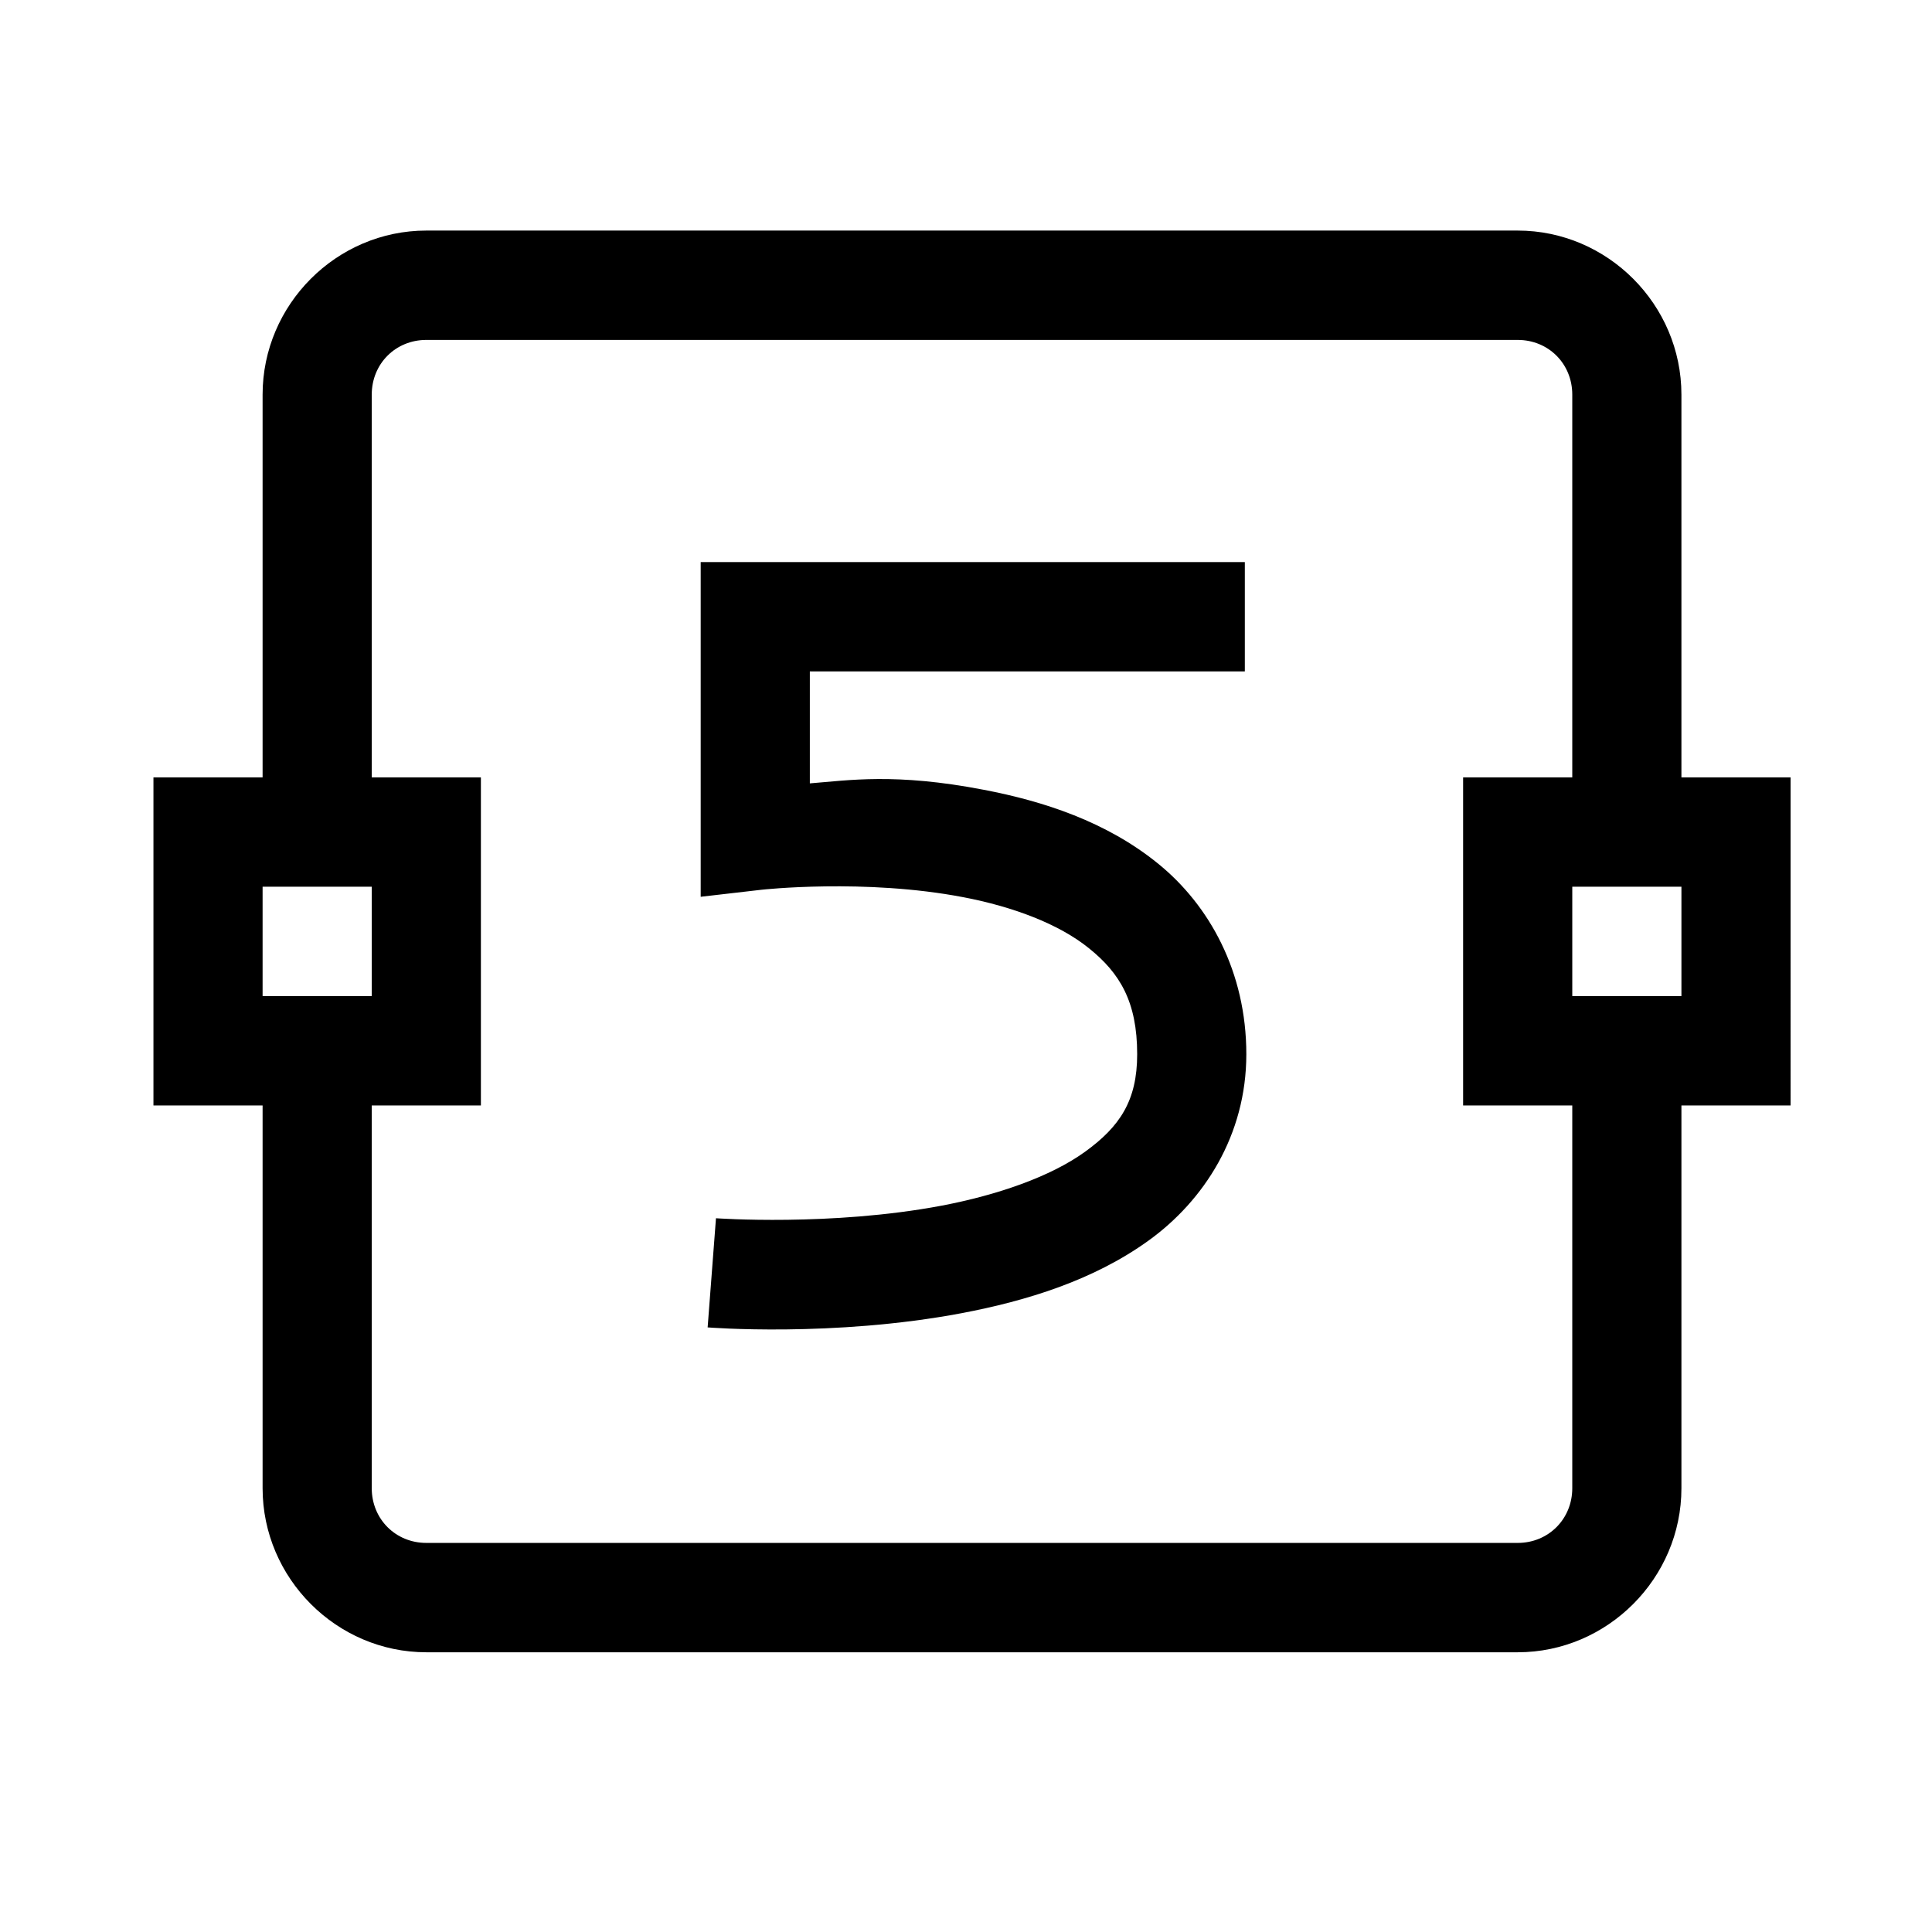 <?xml version="1.0" encoding="utf-8"?>
<!-- Generator: Adobe Illustrator 16.0.0, SVG Export Plug-In . SVG Version: 6.00 Build 0)  -->
<!DOCTYPE svg PUBLIC "-//W3C//DTD SVG 1.1//EN" "http://www.w3.org/Graphics/SVG/1.1/DTD/svg11.dtd">
<svg version="1.1" id="Слой_1" xmlns="http://www.w3.org/2000/svg" xmlns:xlink="http://www.w3.org/1999/xlink" x="0px" y="0px"
	 width="200px" height="200px" viewBox="0 0 200 200" enable-background="new 0 0 200 200" xml:space="preserve">
<path id="path6405-9-2-0-6" d="M44.132,23.868c-9.298,0-16.948,7.662-16.948,16.982v39.623H15.885
	v5.661v28.304h11.299v39.625c0,9.309,7.65,16.98,16.948,16.98h112.98c9.298,0,16.948-7.672,16.948-16.98v-39.625h11.299V80.473
	h-11.299V40.85c0-9.321-7.65-16.982-16.948-16.982H44.132z M44.132,35.189h112.98c3.184,0,5.649,2.465,5.649,5.661v39.623h-11.3
	v5.661v28.304h11.3v39.625c0,3.183-2.466,5.659-5.649,5.659H44.132c-3.184,0-5.649-2.477-5.649-5.659v-39.625h11.299V80.473H38.483
	V40.85C38.483,37.654,40.949,35.189,44.132,35.189z M72.535,58.185v34.649l6.313-0.729c0,0,10.668-1.183,20.874,0.773
	c5.097,0.974,9.895,2.754,13.034,5.308c3.15,2.542,4.964,5.483,4.964,10.946c0,4.831-1.813,7.507-5.406,10.104
	c-3.582,2.587-9.088,4.478-14.825,5.571c-11.477,2.168-23.372,1.305-23.372,1.305l-0.863,11.299c0,0,12.958,1.051,26.334-1.479
	c6.678-1.272,13.6-3.384,19.326-7.52c5.727-4.135,10.105-10.899,10.105-19.28c0-8.524-3.826-15.435-9.154-19.746
	c-5.329-4.323-11.83-6.445-18.032-7.629c-9.177-1.769-13.998-0.973-17.999-0.663V69.506h45.03V58.185H72.535z M27.184,91.794h11.299
	v11.322H27.184V91.794z M162.762,91.794h11.299v11.322h-11.299V91.794z"/>
</svg>
